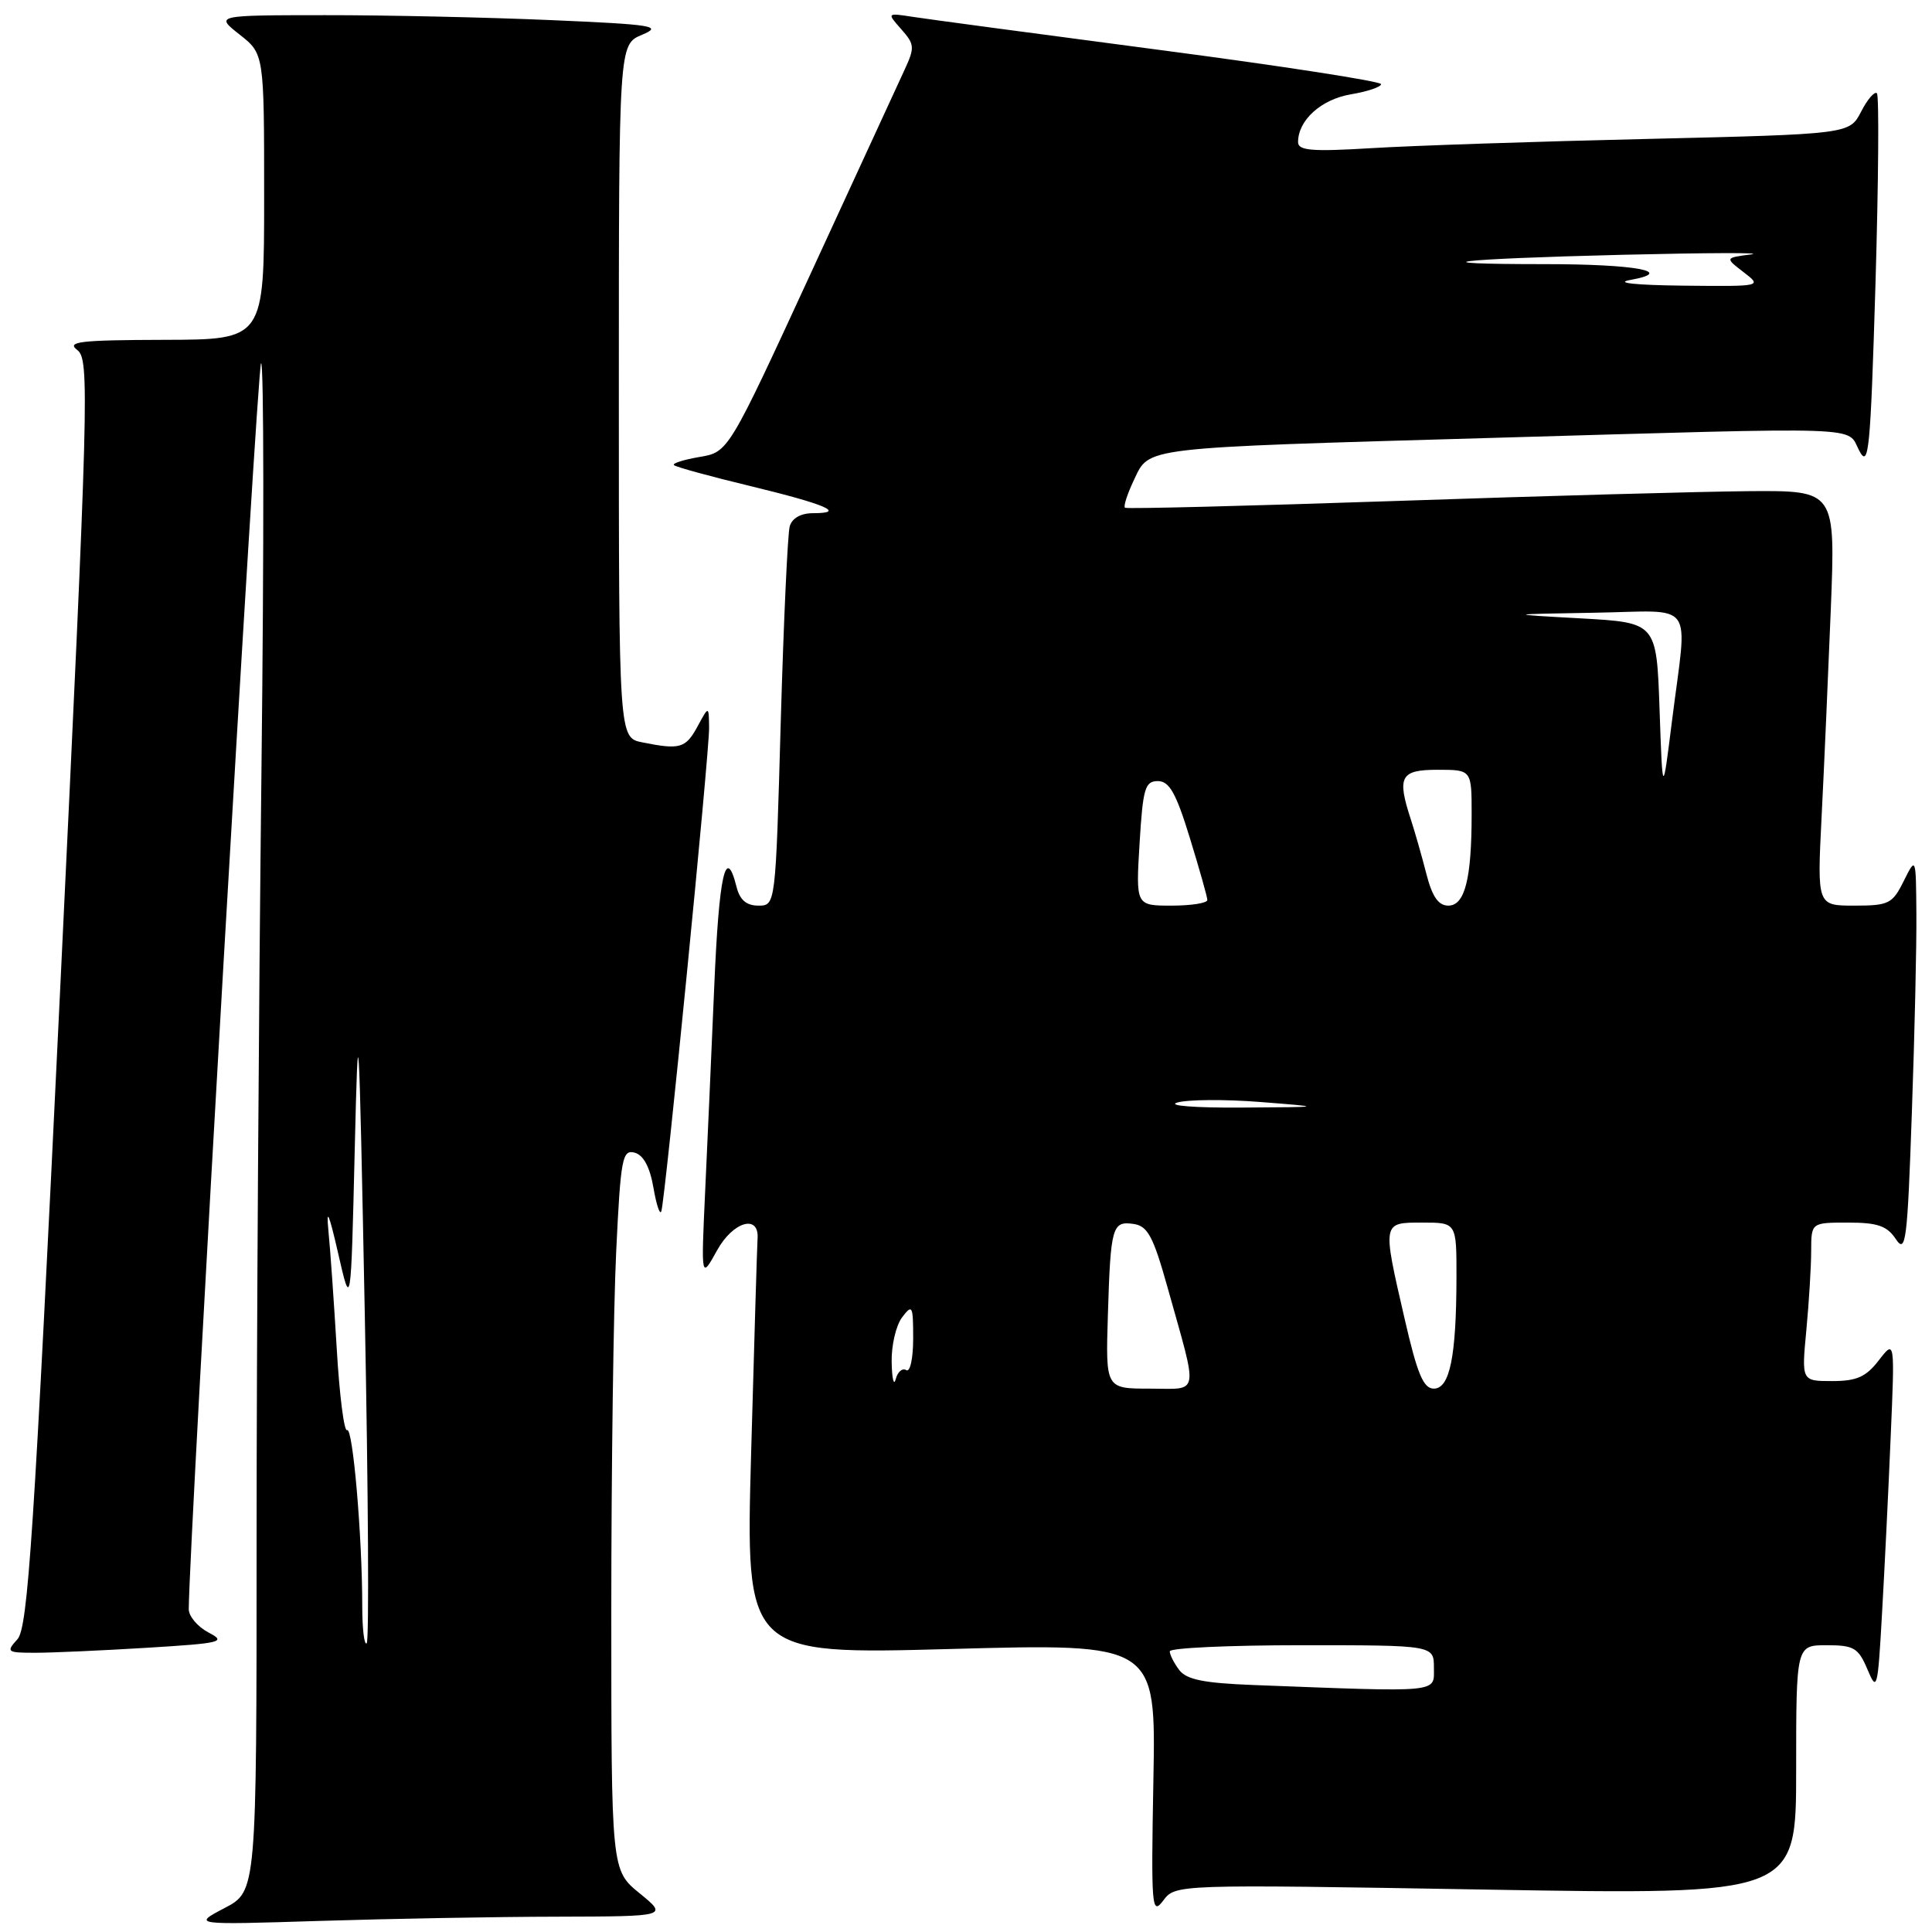 <?xml version="1.0" encoding="UTF-8" standalone="no"?>
<!DOCTYPE svg PUBLIC "-//W3C//DTD SVG 1.1//EN" "http://www.w3.org/Graphics/SVG/1.1/DTD/svg11.dtd" >
<svg xmlns="http://www.w3.org/2000/svg" xmlns:xlink="http://www.w3.org/1999/xlink" version="1.1" viewBox="0 0 256 256">
 <g >
 <path fill="currentColor"
d=" M 73.91 253.97 C 88.50 253.93 88.50 253.93 84.75 250.87 C 81.00 247.81 81.00 247.81 81.00 213.56 C 81.00 194.73 81.29 173.23 81.65 165.79 C 82.24 153.49 82.46 152.31 84.08 152.73 C 85.25 153.04 86.10 154.60 86.58 157.35 C 86.97 159.63 87.44 161.05 87.63 160.50 C 88.15 158.92 94.00 99.68 93.96 96.43 C 93.92 93.50 93.92 93.50 92.43 96.25 C 90.85 99.16 90.11 99.37 85.12 98.37 C 82.00 97.75 82.00 97.75 82.00 51.83 C 82.00 5.90 82.00 5.90 85.07 4.61 C 87.84 3.45 86.63 3.25 72.91 2.66 C 64.54 2.30 51.12 2.00 43.09 2.01 C 28.50 2.02 28.50 2.02 31.75 4.58 C 35.00 7.14 35.00 7.14 35.00 26.07 C 35.00 45.00 35.00 45.00 21.75 45.03 C 10.57 45.06 8.77 45.27 10.24 46.38 C 11.88 47.63 11.76 52.16 7.95 131.56 C 4.49 203.67 3.70 215.67 2.31 217.21 C 0.78 218.90 0.91 219.00 4.69 219.00 C 6.89 219.00 13.54 218.70 19.46 218.34 C 29.40 217.73 30.04 217.57 27.62 216.31 C 26.18 215.55 25.01 214.16 25.01 213.22 C 25.10 203.44 34.08 48.60 34.59 48.13 C 34.97 47.78 34.99 72.25 34.64 102.50 C 34.29 132.75 34.00 178.45 34.00 204.05 C 34.00 250.61 34.00 250.61 29.75 252.83 C 25.50 255.06 25.50 255.06 42.41 254.53 C 51.71 254.24 65.89 253.98 73.91 253.97 Z  M 196.88 250.38 C 238.00 251.08 238.00 251.08 238.00 234.54 C 238.00 218.00 238.00 218.00 242.05 218.00 C 245.65 218.00 246.24 218.35 247.44 221.19 C 248.71 224.22 248.81 223.85 249.37 213.94 C 249.70 208.20 250.22 197.65 250.52 190.50 C 251.08 177.50 251.08 177.50 248.95 180.25 C 247.26 182.45 246.02 183.00 242.77 183.00 C 238.71 183.00 238.71 183.00 239.35 176.25 C 239.70 172.54 239.99 167.81 239.99 165.75 C 240.00 162.00 240.00 162.00 244.88 162.00 C 248.79 162.00 250.04 162.43 251.21 164.19 C 252.53 166.17 252.74 164.50 253.33 147.44 C 253.70 137.03 253.97 125.12 253.93 121.00 C 253.87 113.50 253.87 113.50 252.25 116.75 C 250.76 119.76 250.27 120.00 245.71 120.00 C 240.78 120.00 240.78 120.00 241.37 108.25 C 241.70 101.79 242.24 89.41 242.59 80.75 C 243.21 65.00 243.21 65.00 231.86 65.08 C 225.61 65.13 204.53 65.71 185.00 66.38 C 165.47 67.04 149.31 67.45 149.07 67.28 C 148.83 67.11 149.38 65.44 150.27 63.56 C 152.35 59.21 150.92 59.37 197.50 58.03 C 248.16 56.57 244.65 56.45 246.35 59.70 C 247.62 62.12 247.84 59.85 248.51 37.66 C 248.91 24.05 249.00 12.67 248.70 12.36 C 248.40 12.06 247.45 13.15 246.61 14.79 C 245.07 17.77 245.07 17.77 218.28 18.41 C 203.55 18.75 187.11 19.30 181.75 19.63 C 173.83 20.11 172.00 19.96 172.00 18.83 C 172.00 15.93 175.05 13.17 178.99 12.50 C 181.20 12.13 183.00 11.52 183.00 11.15 C 183.00 10.78 169.84 8.74 153.75 6.63 C 137.66 4.51 122.92 2.54 121.00 2.24 C 117.50 1.70 117.50 1.70 119.42 3.87 C 121.20 5.88 121.23 6.29 119.85 9.27 C 119.03 11.05 113.44 23.17 107.44 36.20 C 96.51 59.91 96.51 59.91 92.69 60.55 C 90.59 60.91 89.06 61.39 89.30 61.63 C 89.54 61.87 94.08 63.12 99.40 64.40 C 109.47 66.84 112.17 68.00 107.73 68.00 C 106.11 68.00 104.95 68.66 104.64 69.75 C 104.37 70.71 103.83 82.41 103.45 95.75 C 102.77 120.00 102.77 120.00 100.49 120.00 C 98.90 120.00 98.03 119.25 97.59 117.50 C 96.17 111.84 95.27 115.86 94.64 130.75 C 94.27 139.41 93.73 151.68 93.43 158.00 C 92.90 169.50 92.90 169.50 95.01 165.69 C 97.13 161.84 100.63 160.84 100.38 164.15 C 100.32 165.01 99.94 177.76 99.53 192.48 C 98.79 219.24 98.79 219.24 125.98 218.50 C 153.17 217.76 153.17 217.76 152.83 235.88 C 152.52 252.78 152.61 253.85 154.13 251.84 C 155.75 249.68 155.75 249.68 196.88 250.38 Z  M 48.00 212.82 C 48.00 203.58 46.75 189.04 45.99 189.50 C 45.60 189.75 44.98 184.89 44.62 178.72 C 44.25 172.55 43.76 165.47 43.51 163.00 C 43.21 159.91 43.61 160.84 44.79 166.00 C 46.50 173.50 46.50 173.50 47.00 152.50 C 47.47 132.80 47.55 134.15 48.34 174.33 C 48.80 197.88 48.92 217.42 48.59 217.74 C 48.27 218.07 48.00 215.85 48.00 212.82 Z  M 166.00 223.27 C 159.51 223.02 157.20 222.55 156.25 221.28 C 155.56 220.37 155.00 219.25 155.00 218.81 C 155.00 218.36 162.88 218.00 172.50 218.00 C 190.00 218.00 190.00 218.00 190.00 221.00 C 190.00 224.34 191.13 224.23 166.00 223.27 Z  M 118.15 180.50 C 118.10 178.30 118.72 175.63 119.53 174.56 C 120.89 172.76 121.00 172.98 121.00 177.37 C 121.00 180.02 120.59 181.87 120.08 181.55 C 119.57 181.23 118.94 181.77 118.69 182.74 C 118.44 183.71 118.19 182.70 118.15 180.50 Z  M 146.80 174.25 C 147.16 162.51 147.37 161.77 150.21 162.18 C 152.07 162.45 152.81 163.83 154.68 170.50 C 158.82 185.30 159.04 184.00 152.33 184.00 C 146.50 184.00 146.50 184.00 146.80 174.25 Z  M 186.12 174.75 C 183.15 161.85 183.12 162.00 188.50 162.00 C 193.00 162.00 193.00 162.00 192.99 169.25 C 192.97 179.74 192.11 184.00 189.99 184.00 C 188.61 184.00 187.80 182.07 186.12 174.75 Z  M 156.00 146.09 C 157.38 145.69 162.32 145.65 167.00 146.02 C 175.50 146.69 175.50 146.69 164.50 146.76 C 158.30 146.80 154.59 146.51 156.00 146.09 Z  M 151.00 111.75 C 151.44 104.45 151.72 103.50 153.42 103.50 C 154.94 103.50 155.83 105.07 157.65 111.00 C 158.92 115.12 159.97 118.84 159.98 119.25 C 159.99 119.66 157.86 120.00 155.25 120.00 C 150.50 120.00 150.50 120.00 151.00 111.75 Z  M 188.99 115.75 C 188.39 113.41 187.47 110.20 186.95 108.60 C 185.08 102.89 185.56 102.00 190.50 102.00 C 195.00 102.00 195.00 102.00 195.00 107.88 C 195.00 116.47 194.10 120.00 191.91 120.00 C 190.59 120.00 189.77 118.81 188.99 115.75 Z  M 219.90 94.00 C 219.50 82.50 219.50 82.50 209.50 81.94 C 199.50 81.39 199.50 81.39 211.25 81.19 C 224.87 80.97 223.60 79.20 221.55 95.50 C 220.30 105.50 220.30 105.50 219.90 94.00 Z  M 216.00 37.10 C 222.12 36.00 216.78 35.00 204.75 35.00 C 187.02 35.00 192.71 34.31 215.00 33.76 C 226.28 33.49 233.94 33.46 232.03 33.71 C 228.56 34.16 228.56 34.16 231.03 36.06 C 233.50 37.96 233.50 37.96 223.00 37.85 C 216.72 37.78 213.91 37.48 216.00 37.10 Z "/>
</g>
</svg>